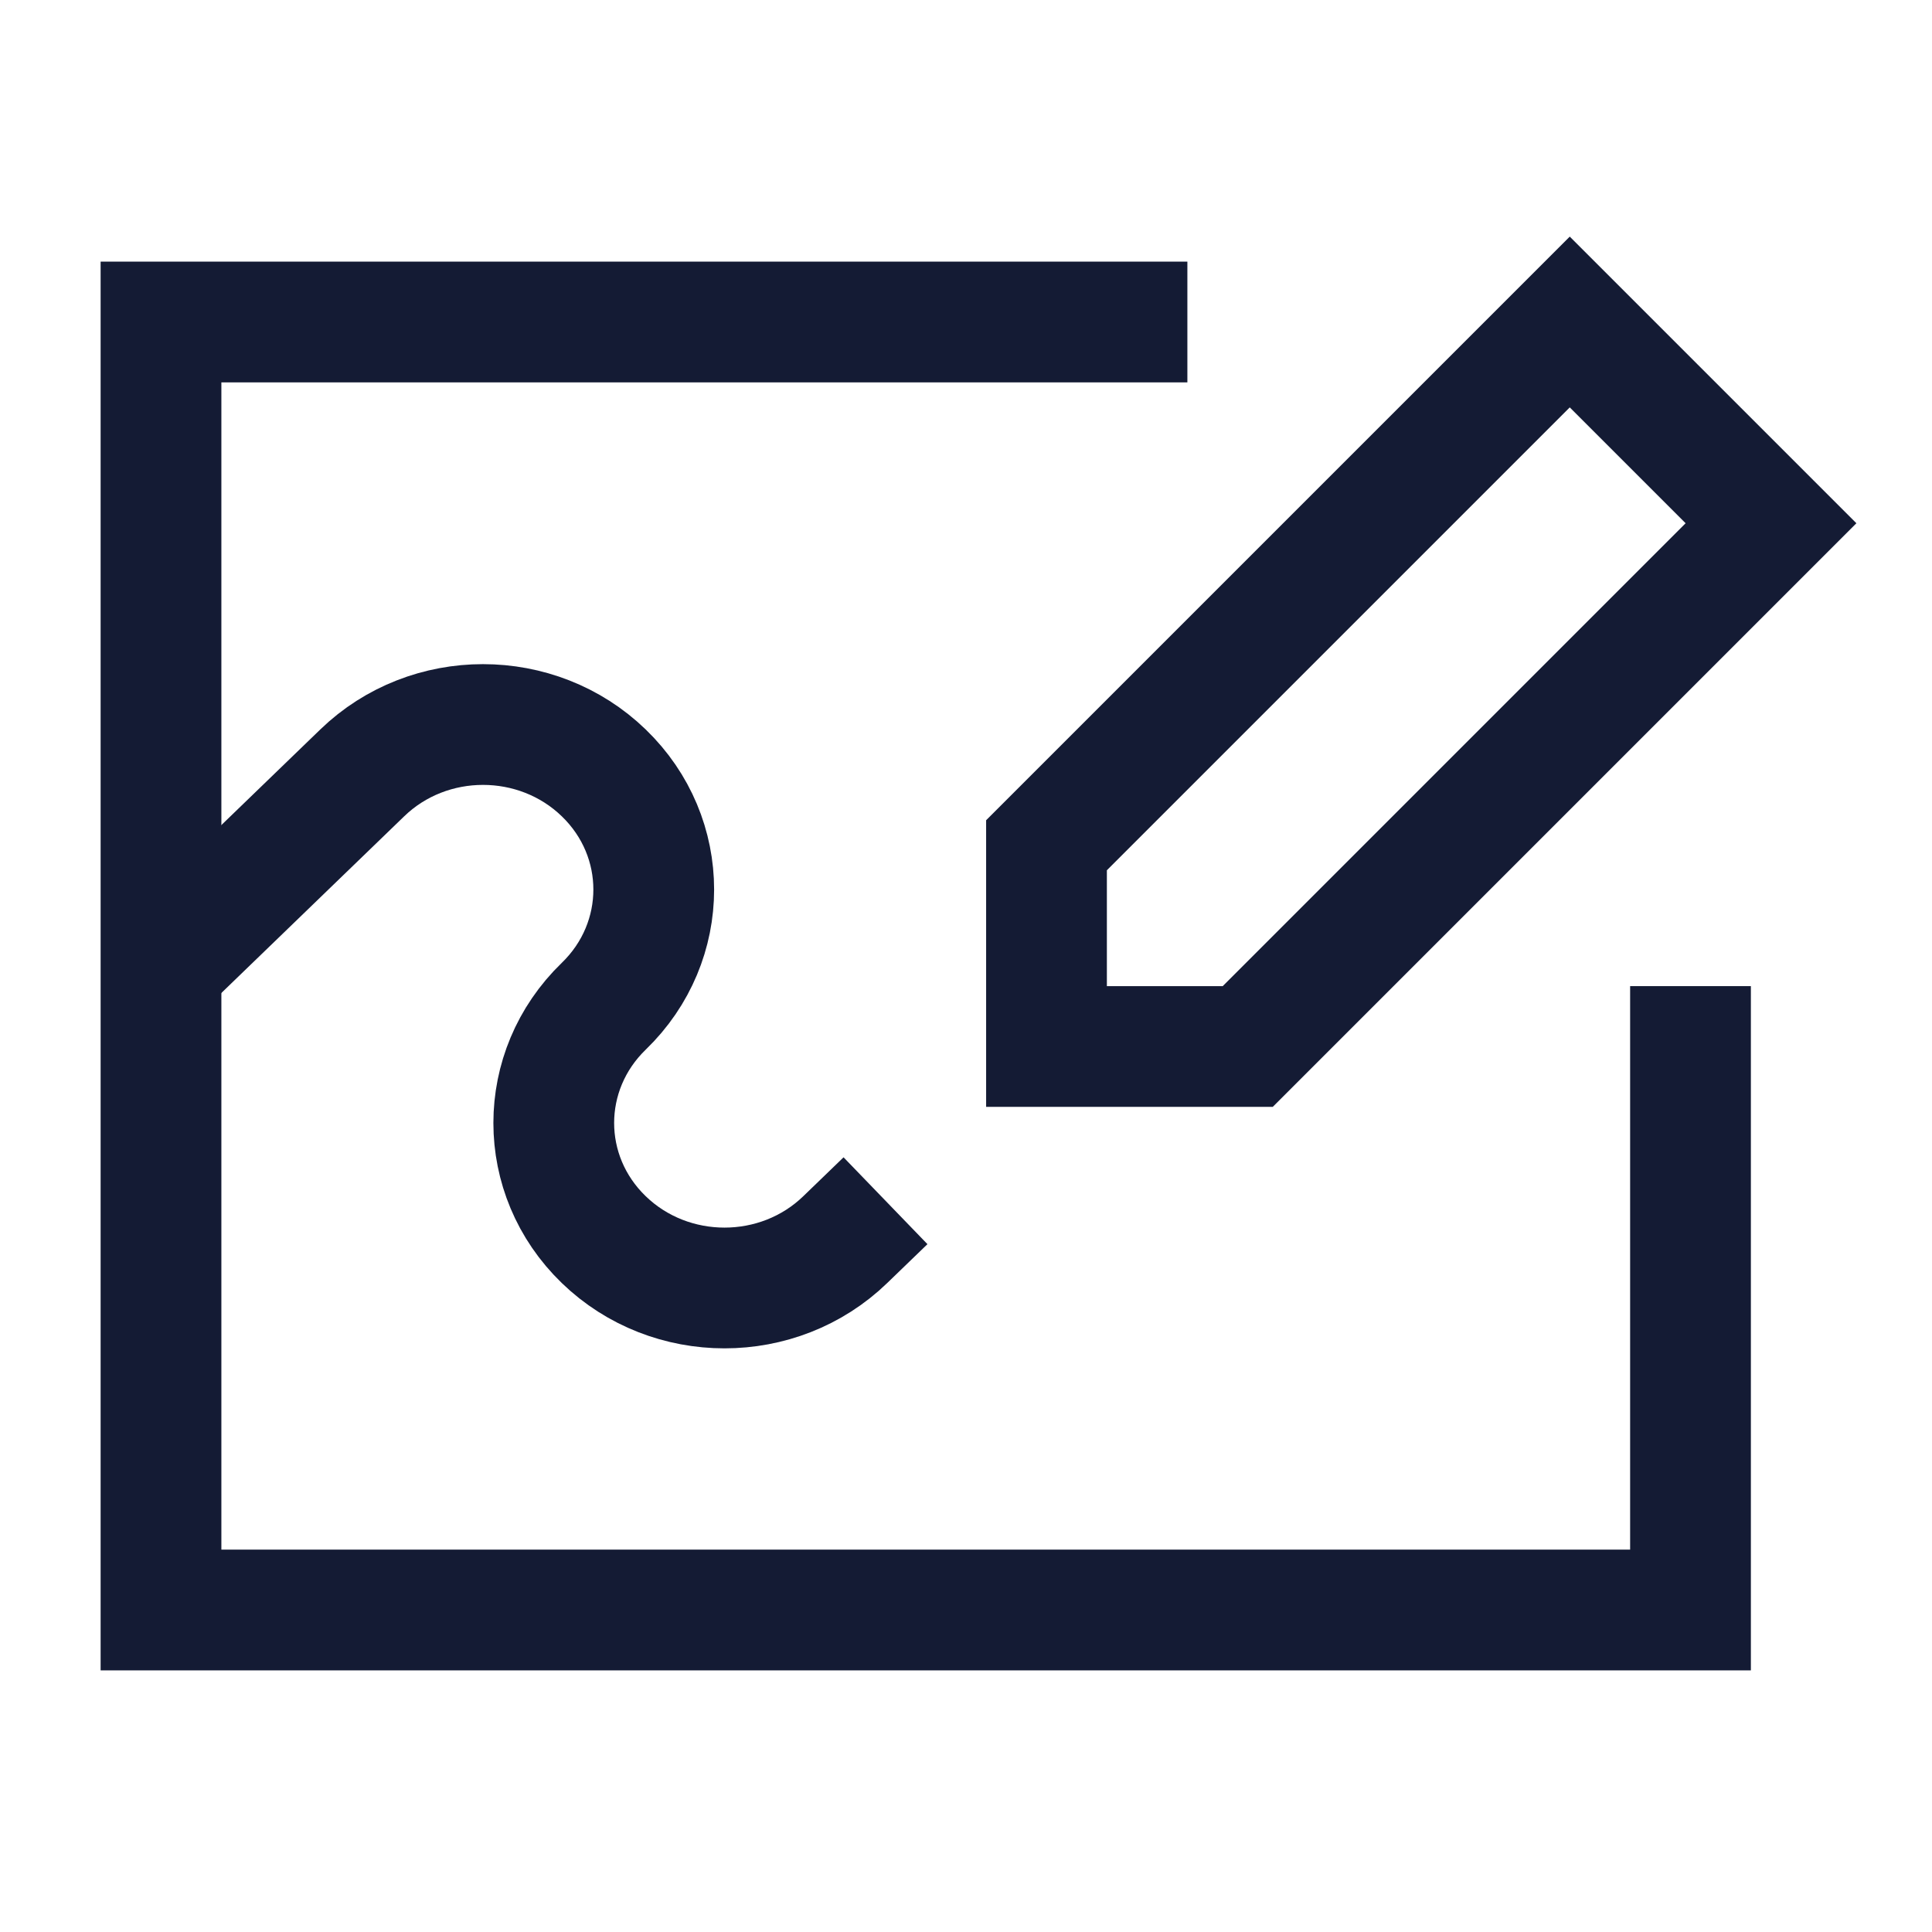 <svg width="24" height="24" viewBox="0 0 24 24" fill="none" xmlns="http://www.w3.org/2000/svg">
<rect width="24" height="24" fill="white"/>
<path d="M14 4H2V20H21V13" stroke="#141B34" stroke-width="1.5" stroke-linecap="square"/>
<path d="M2 12.017L4.5 9.601C5.328 8.8 6.672 8.8 7.5 9.601C8.328 10.401 8.328 11.699 7.5 12.5C6.672 13.301 6.672 14.599 7.5 15.399C8.328 16.2 9.672 16.2 10.5 15.399L11 14.916" stroke="#141B34" stroke-width="1.5"/>
<path d="M13 10.5L19.5 4L22 6.5L15.5 13H13V10.5Z" stroke="#141B34" stroke-width="1.5" stroke-linecap="square"/>
</svg>
